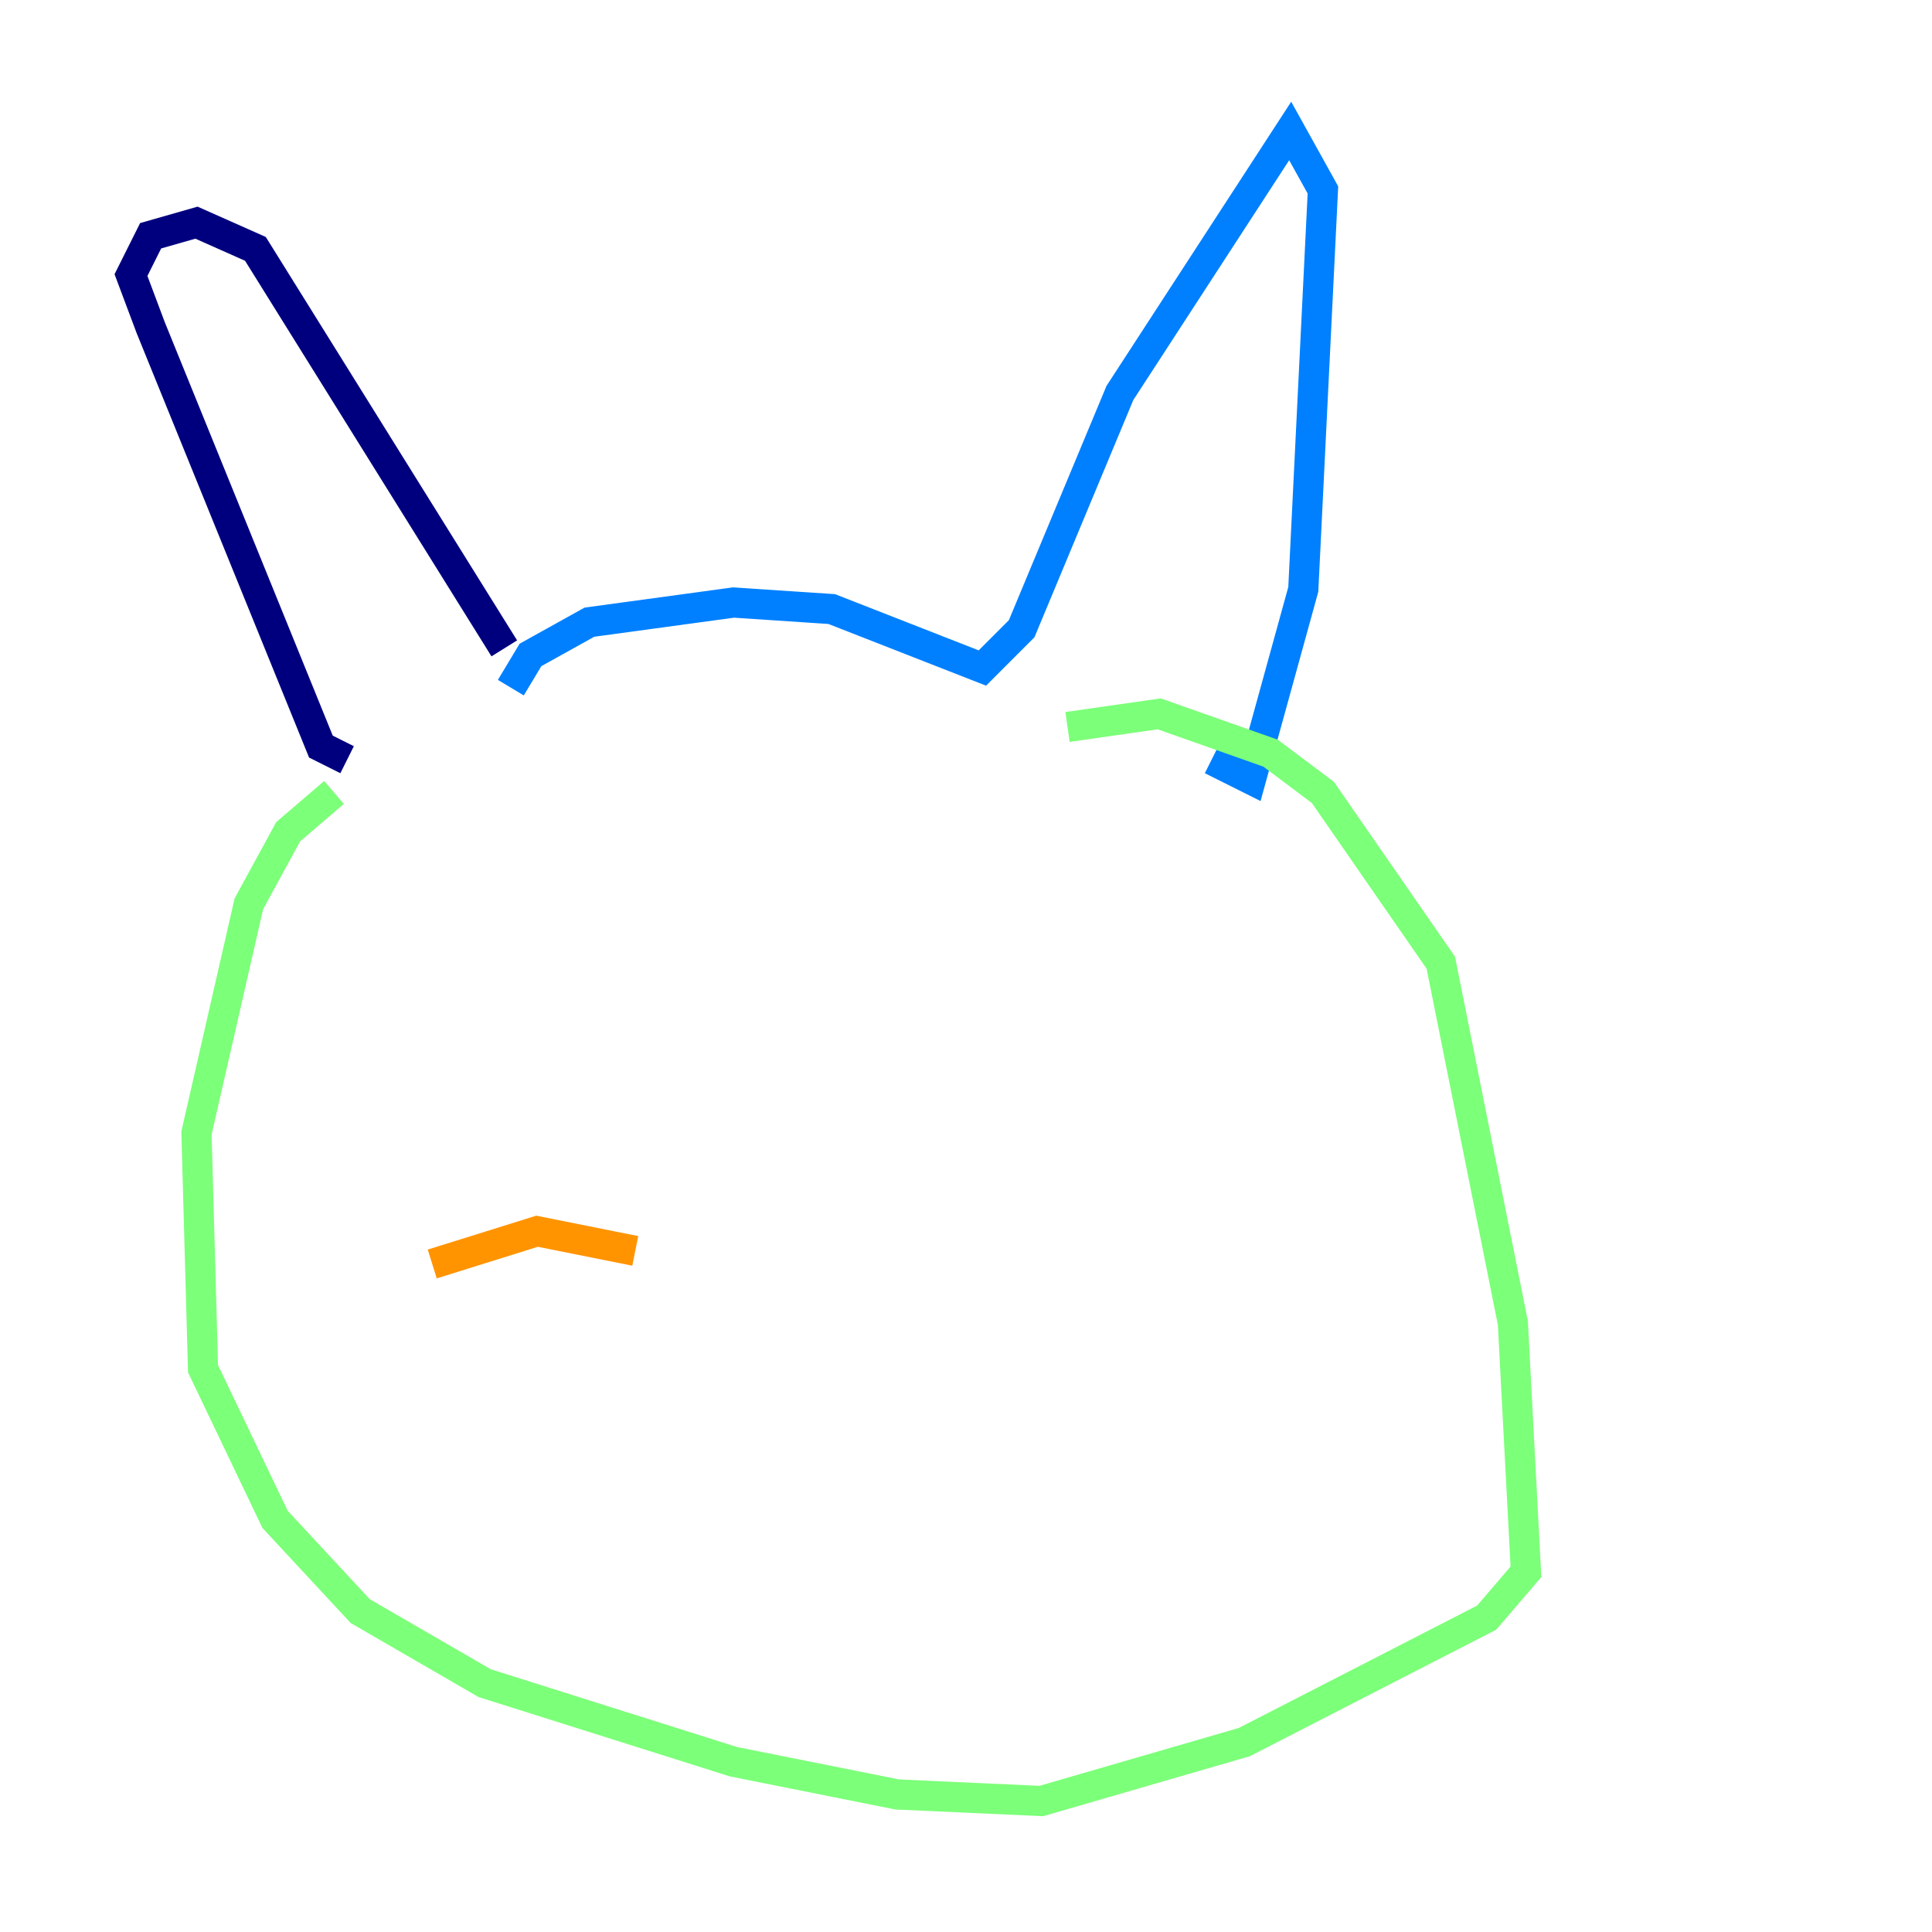<?xml version="1.0" encoding="utf-8" ?>
<svg baseProfile="tiny" height="128" version="1.2" viewBox="0,0,128,128" width="128" xmlns="http://www.w3.org/2000/svg" xmlns:ev="http://www.w3.org/2001/xml-events" xmlns:xlink="http://www.w3.org/1999/xlink"><defs /><polyline fill="none" points="33.41,42.956 16.922,16.488 13.017,14.752 9.98,15.62 8.678,18.224 9.98,21.695 21.261,49.464 22.997,50.332" stroke="#00007f" stroke-width="2" /><polyline fill="none" points="33.844,45.559 35.146,43.39 39.051,41.22 48.597,39.919 55.105,40.352 65.085,44.258 67.688,41.654 74.197,26.034 85.478,8.678 87.647,12.583 86.346,39.051 82.875,51.634 80.271,50.332" stroke="#0080ff" stroke-width="2" /><polyline fill="none" points="22.129,52.502 19.091,55.105 16.488,59.878 13.017,75.064 13.451,90.685 18.224,100.664 23.864,106.739 32.108,111.512 48.597,116.719 59.444,118.888 68.99,119.322 82.441,115.417 98.495,107.173 101.098,104.136 100.231,87.647 95.458,63.783 87.647,52.502 84.176,49.898 76.8,47.295 70.725,48.163" stroke="#7cff79" stroke-width="2" /><polyline fill="none" points="42.088,82.875 35.58,81.573 28.637,83.742" stroke="#ff9400" stroke-width="2" /><polyline fill="none" points="46.861,90.685 46.861,90.685" stroke="#7f0000" stroke-width="2" /></svg>